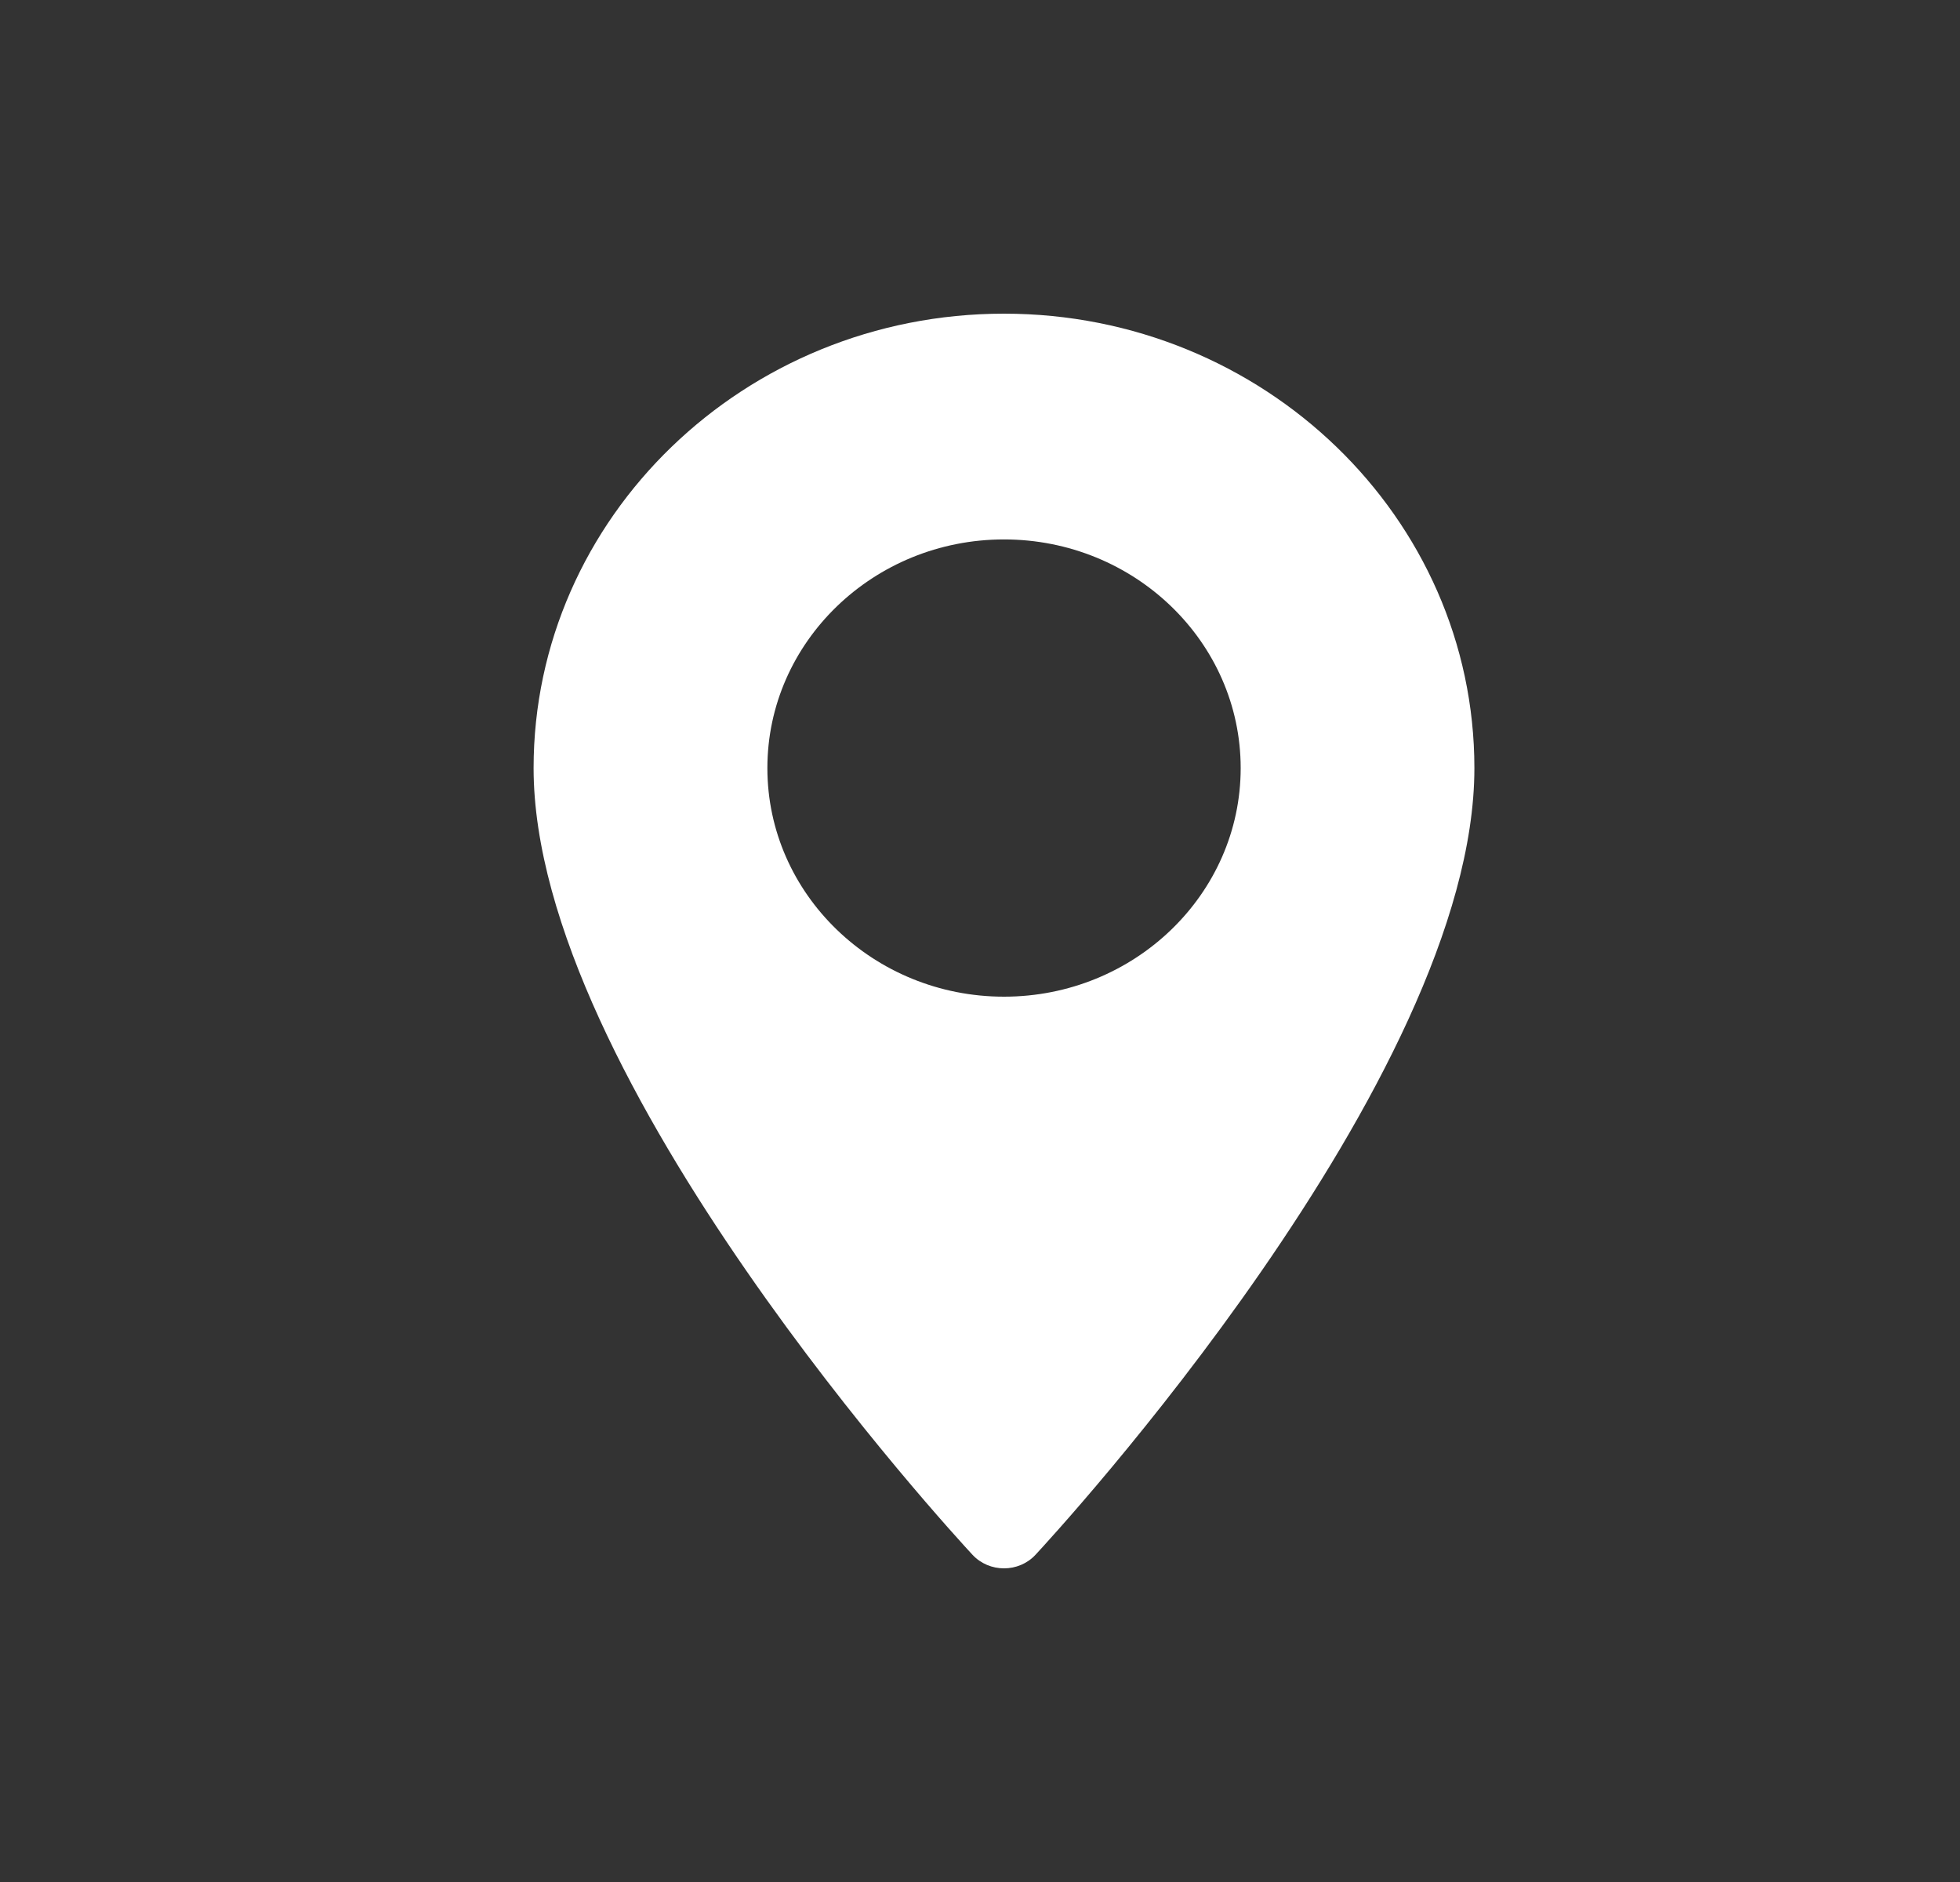 <svg width="25" height="24" viewBox="0 0 25 24" fill="none" xmlns="http://www.w3.org/2000/svg">
<rect x="0" y="0" width="25" height="24" fill="#333333" stroke="none"/>
<g id="Frame" clip-path="url(#clip0_1212_7656)">
<path id="Vector" d="M12.806 4C9.498 4 6.806 6.599 6.806 9.795C6.806 13.76 12.176 19.581 12.404 19.827C12.619 20.058 12.994 20.058 13.208 19.827C13.437 19.581 18.806 13.76 18.806 9.795C18.806 6.599 16.115 4 12.806 4ZM12.806 12.71C11.142 12.71 9.788 11.402 9.788 9.795C9.788 8.187 11.142 6.879 12.806 6.879C14.471 6.879 15.825 8.187 15.825 9.795C15.825 11.402 14.471 12.71 12.806 12.71Z" fill="white"/>
</g>
<defs>
<clipPath id="clip0_1212_7656">
<rect width="24" height="24" fill="white" transform="translate(0.806)"/>
</clipPath>
</defs>
</svg>
